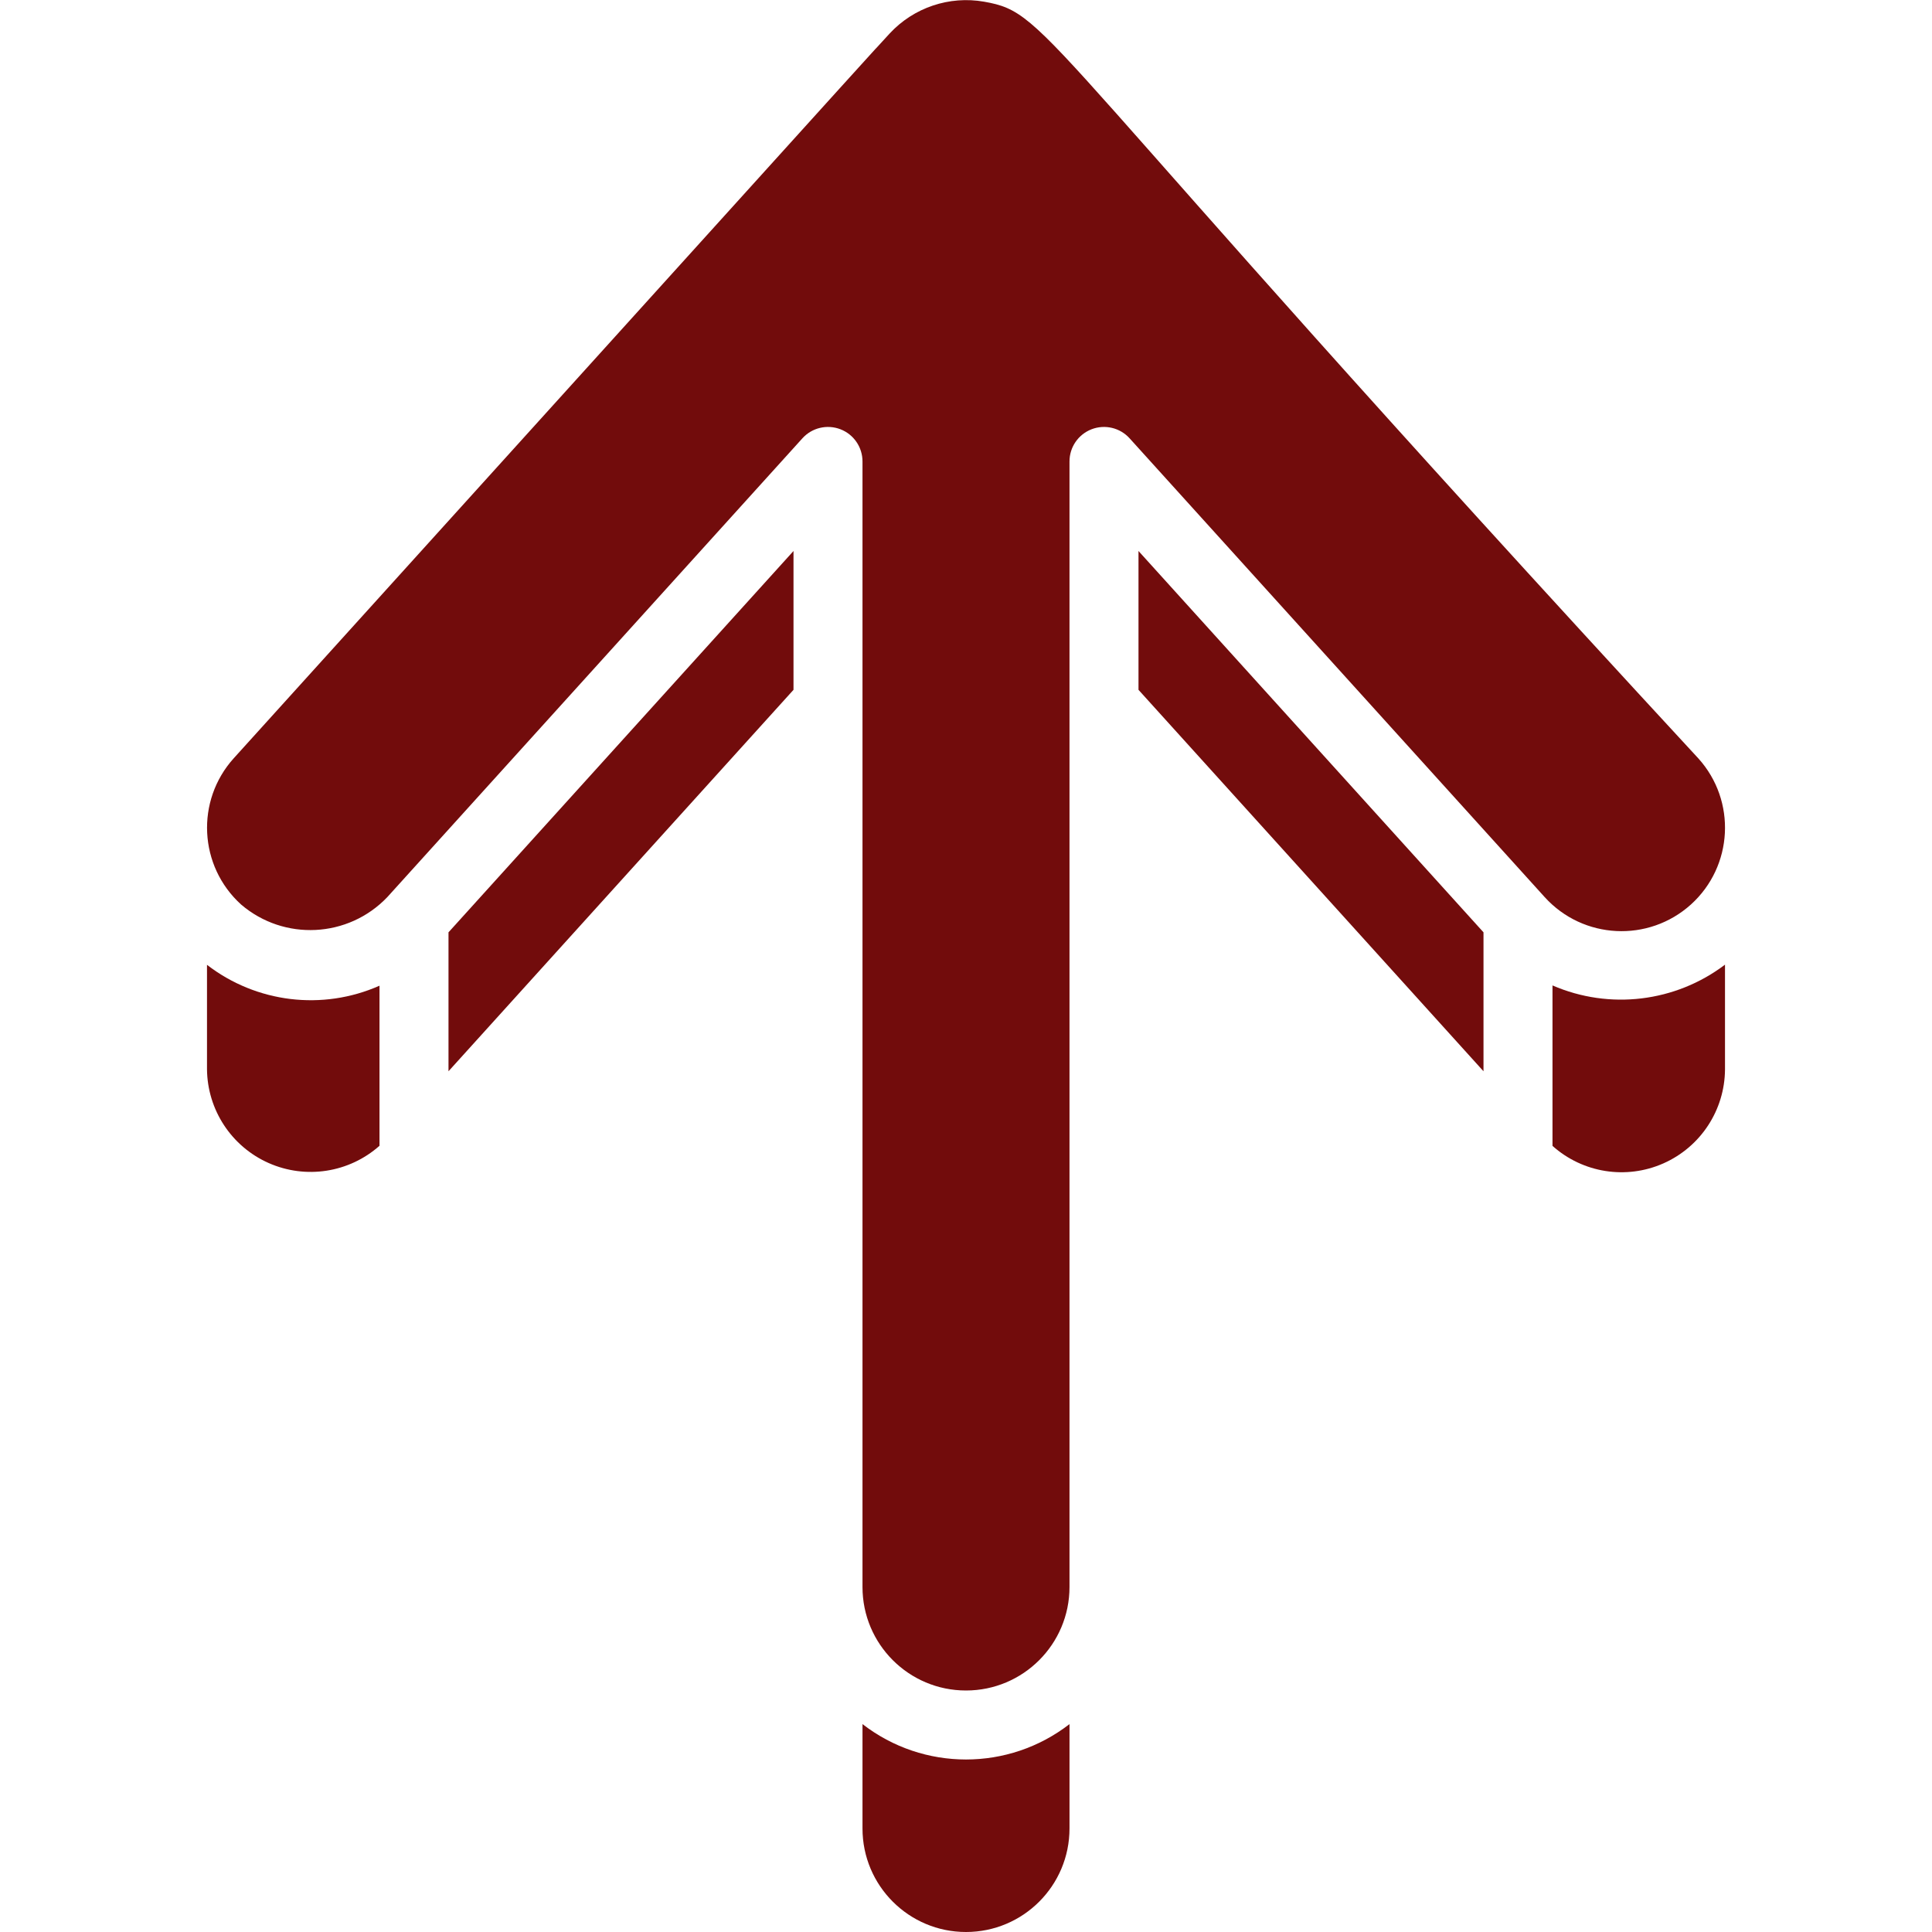 <svg height="512" viewBox="0 0 44 56" width="512" xmlns="http://www.w3.org/2000/svg"><g id="031---Up-Arrow" stroke="transparent" fill="#720c0c"><path id="Shape" d="m43.013 26.217c1.227-1.11 1.324-3.005.215-4.234-19.388-20.983-18.723-21.583-20.703-21.934-1.008-.177-2.037.169-2.734.918-1.725 1.891 4.268-4.729-19.016 21.012-1.109 1.23-1.014 3.125.212 4.238 1.245 1.066 3.106.973 4.238-.212l12.033-13.3c.277-.307.715-.411 1.101-.263.386.148.641.519.641.933v32.625c0 1.657 1.343 3 3 3s3-1.343 3-3v-32.625c0-.414.255-.784.641-.933.386-.148.824-.044 1.101.263l12.033 13.3c1.113 1.226 3.008 1.321 4.238.212z"/><path id="Shape" d="m27 19.995 10 11.056v-4.027l-10-11.053z"/><path id="Shape" d="m39 28.563v4.651c.879.786 2.137.985 3.215.507 1.078-.477 1.777-1.542 1.785-2.721v-3.039c-1.436 1.088-3.347 1.319-5 .602z"/><path id="Shape" d="m19 49.974v3.026c0 1.657 1.343 3 3 3s3-1.343 3-3v-3.026c-1.766 1.368-4.234 1.368-6 0z"/><path id="Shape" d="m0 27.966v3.024c.01 1.178.708 2.242 1.785 2.72 1.077.478 2.334.283 3.215-.499v-4.64c-1.651.731-3.57.498-5-.605z"/><path id="Shape" d="m7 31.051 10-11.056v-4.024l-10 11.053z"/></g></svg>